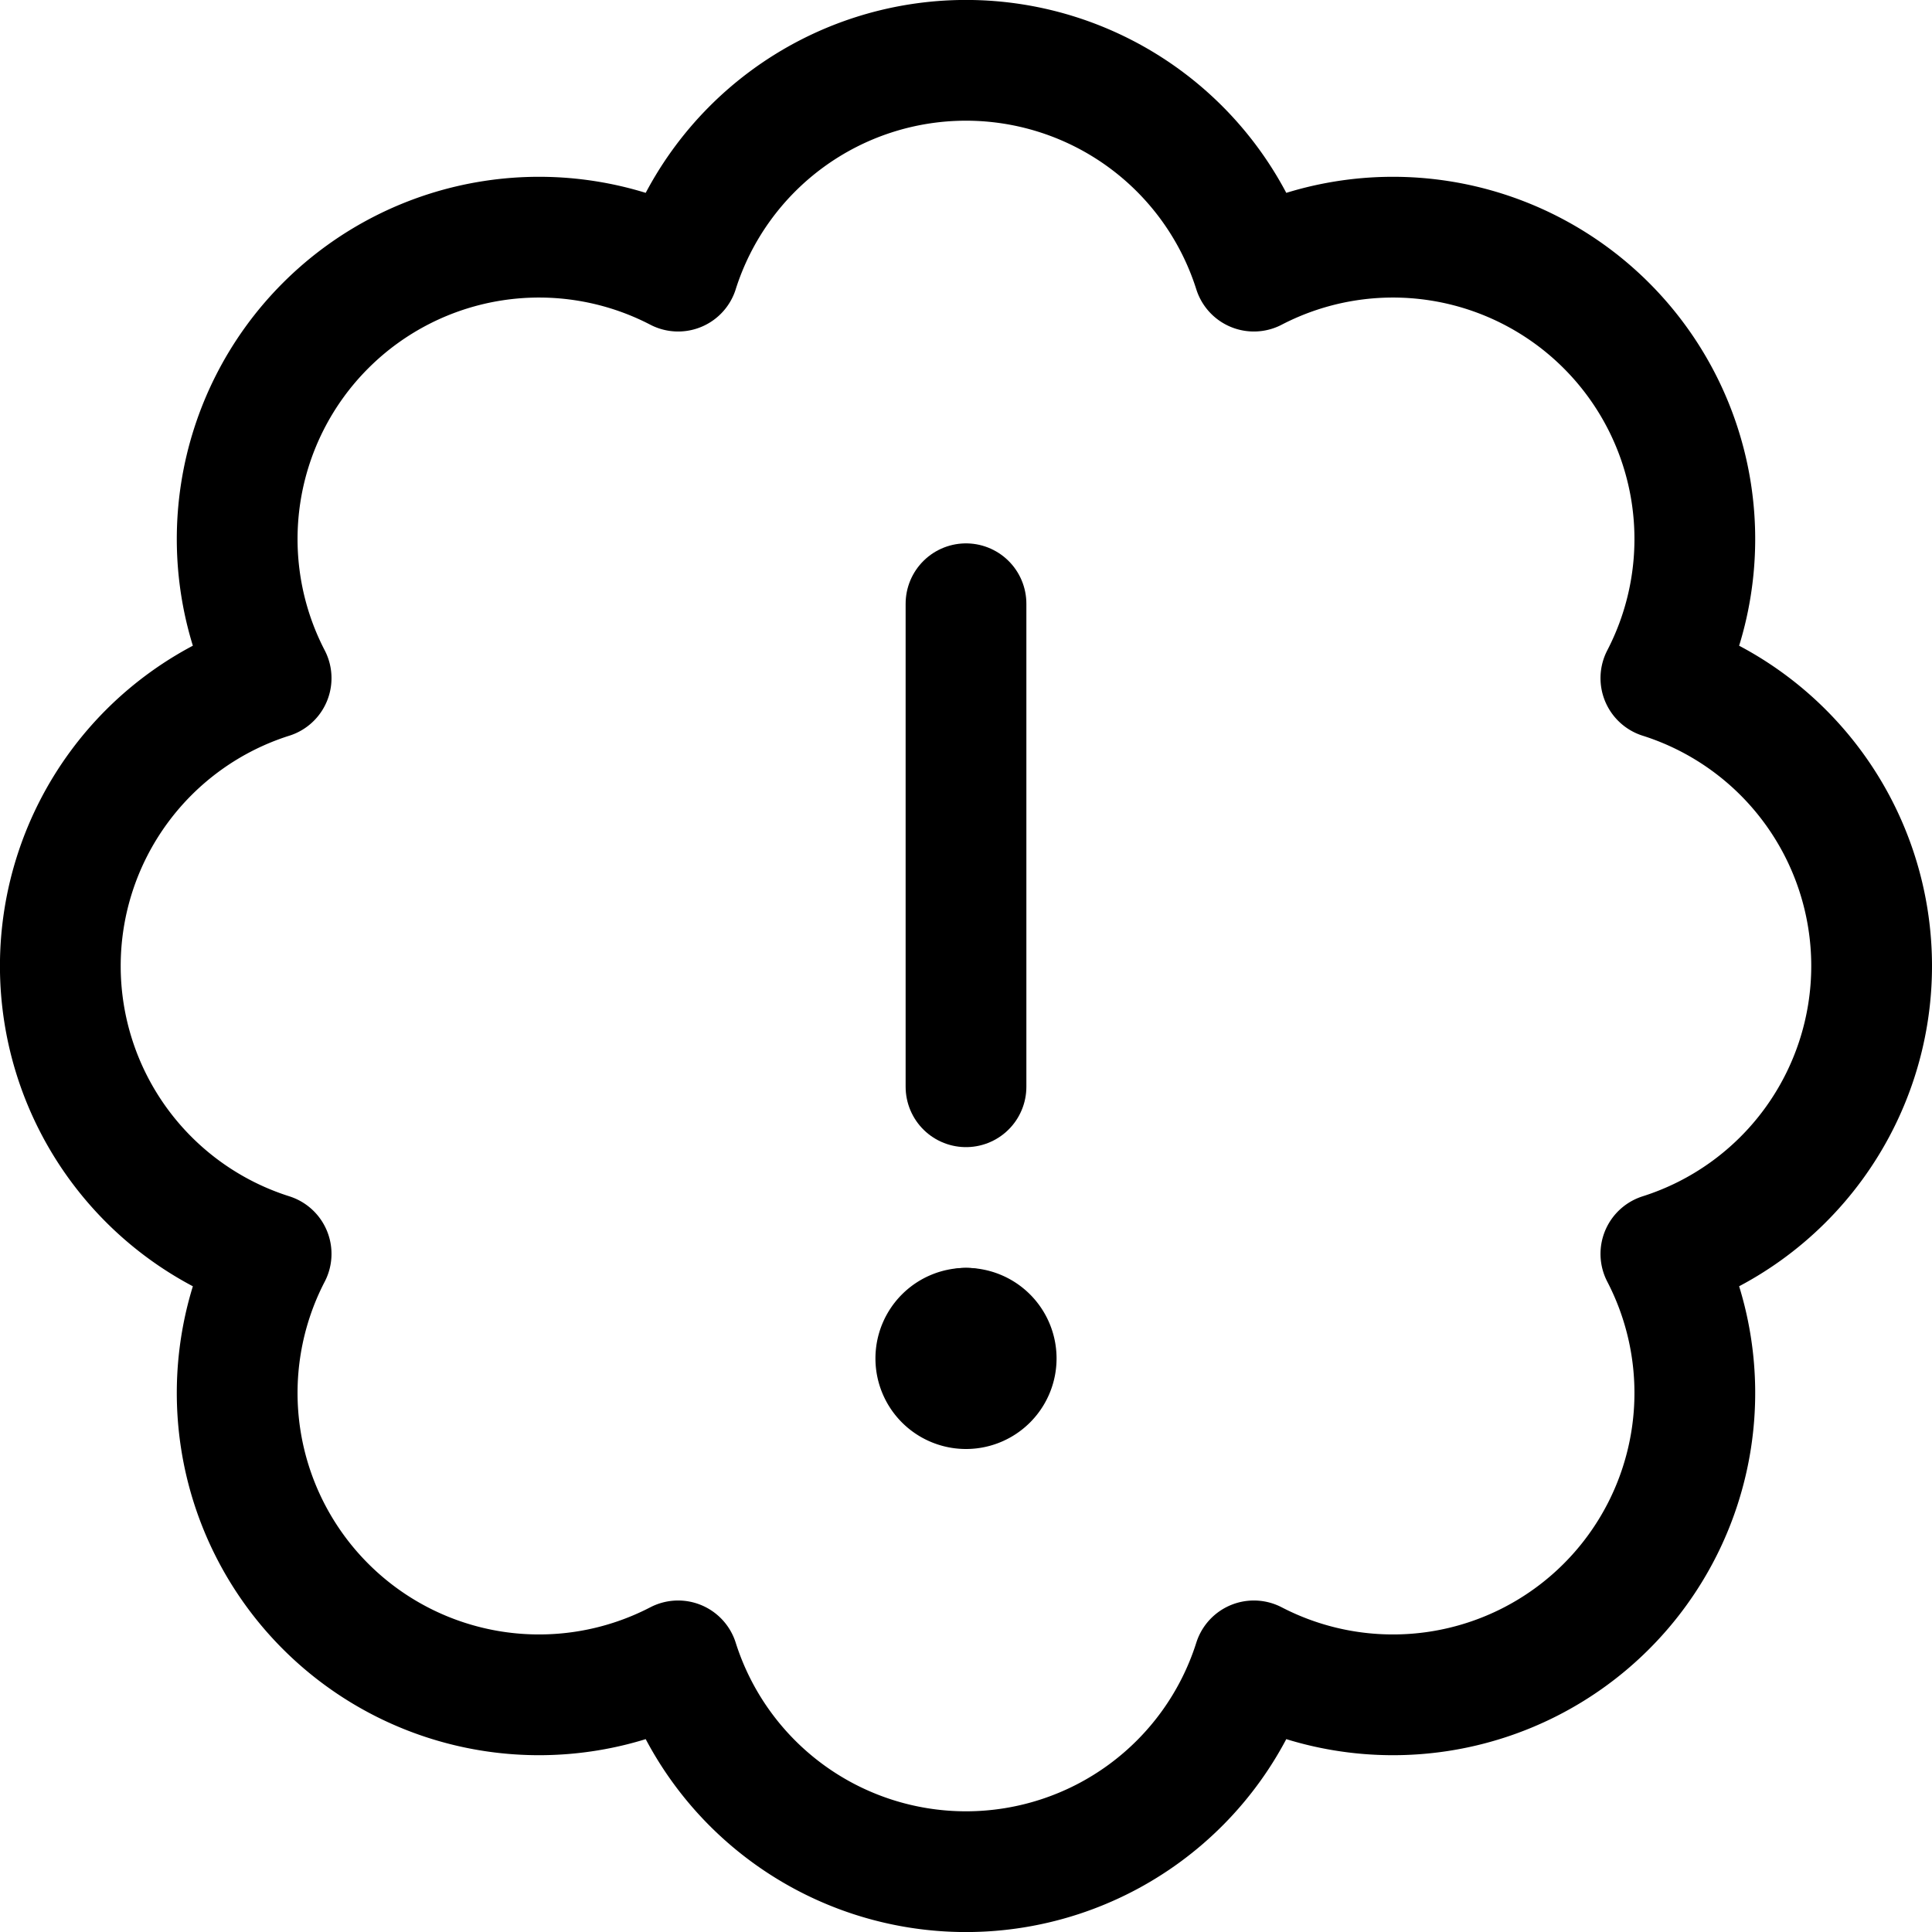 <svg xmlns="http://www.w3.org/2000/svg" viewBox="0 0 24 24"><defs><style>.a{fill:none;stroke:#000;stroke-linecap:round;stroke-linejoin:round;stroke-width:1.5px;}</style></defs><title>mood-warning</title><line class="a" x1="12" y1="7.5" x2="12" y2="13.5"/><line class="a" x1="12" y1="16.5" x2="12" y2="16.5"/><path class="a" d="M12,16.5a.375.375,0,1,0,.375.375A.375.375,0,0,0,12,16.5"/><path class="a" d="M23.25,12a3.751,3.751,0,0,0-2.618-3.576,3.75,3.75,0,0,0-5.056-5.056,3.751,3.751,0,0,0-7.152,0A3.75,3.75,0,0,0,3.368,8.424a3.751,3.751,0,0,0,0,7.152,3.75,3.75,0,0,0,5.056,5.056,3.751,3.751,0,0,0,7.152,0,3.75,3.75,0,0,0,5.056-5.056A3.752,3.752,0,0,0,23.25,12Z"/></svg>